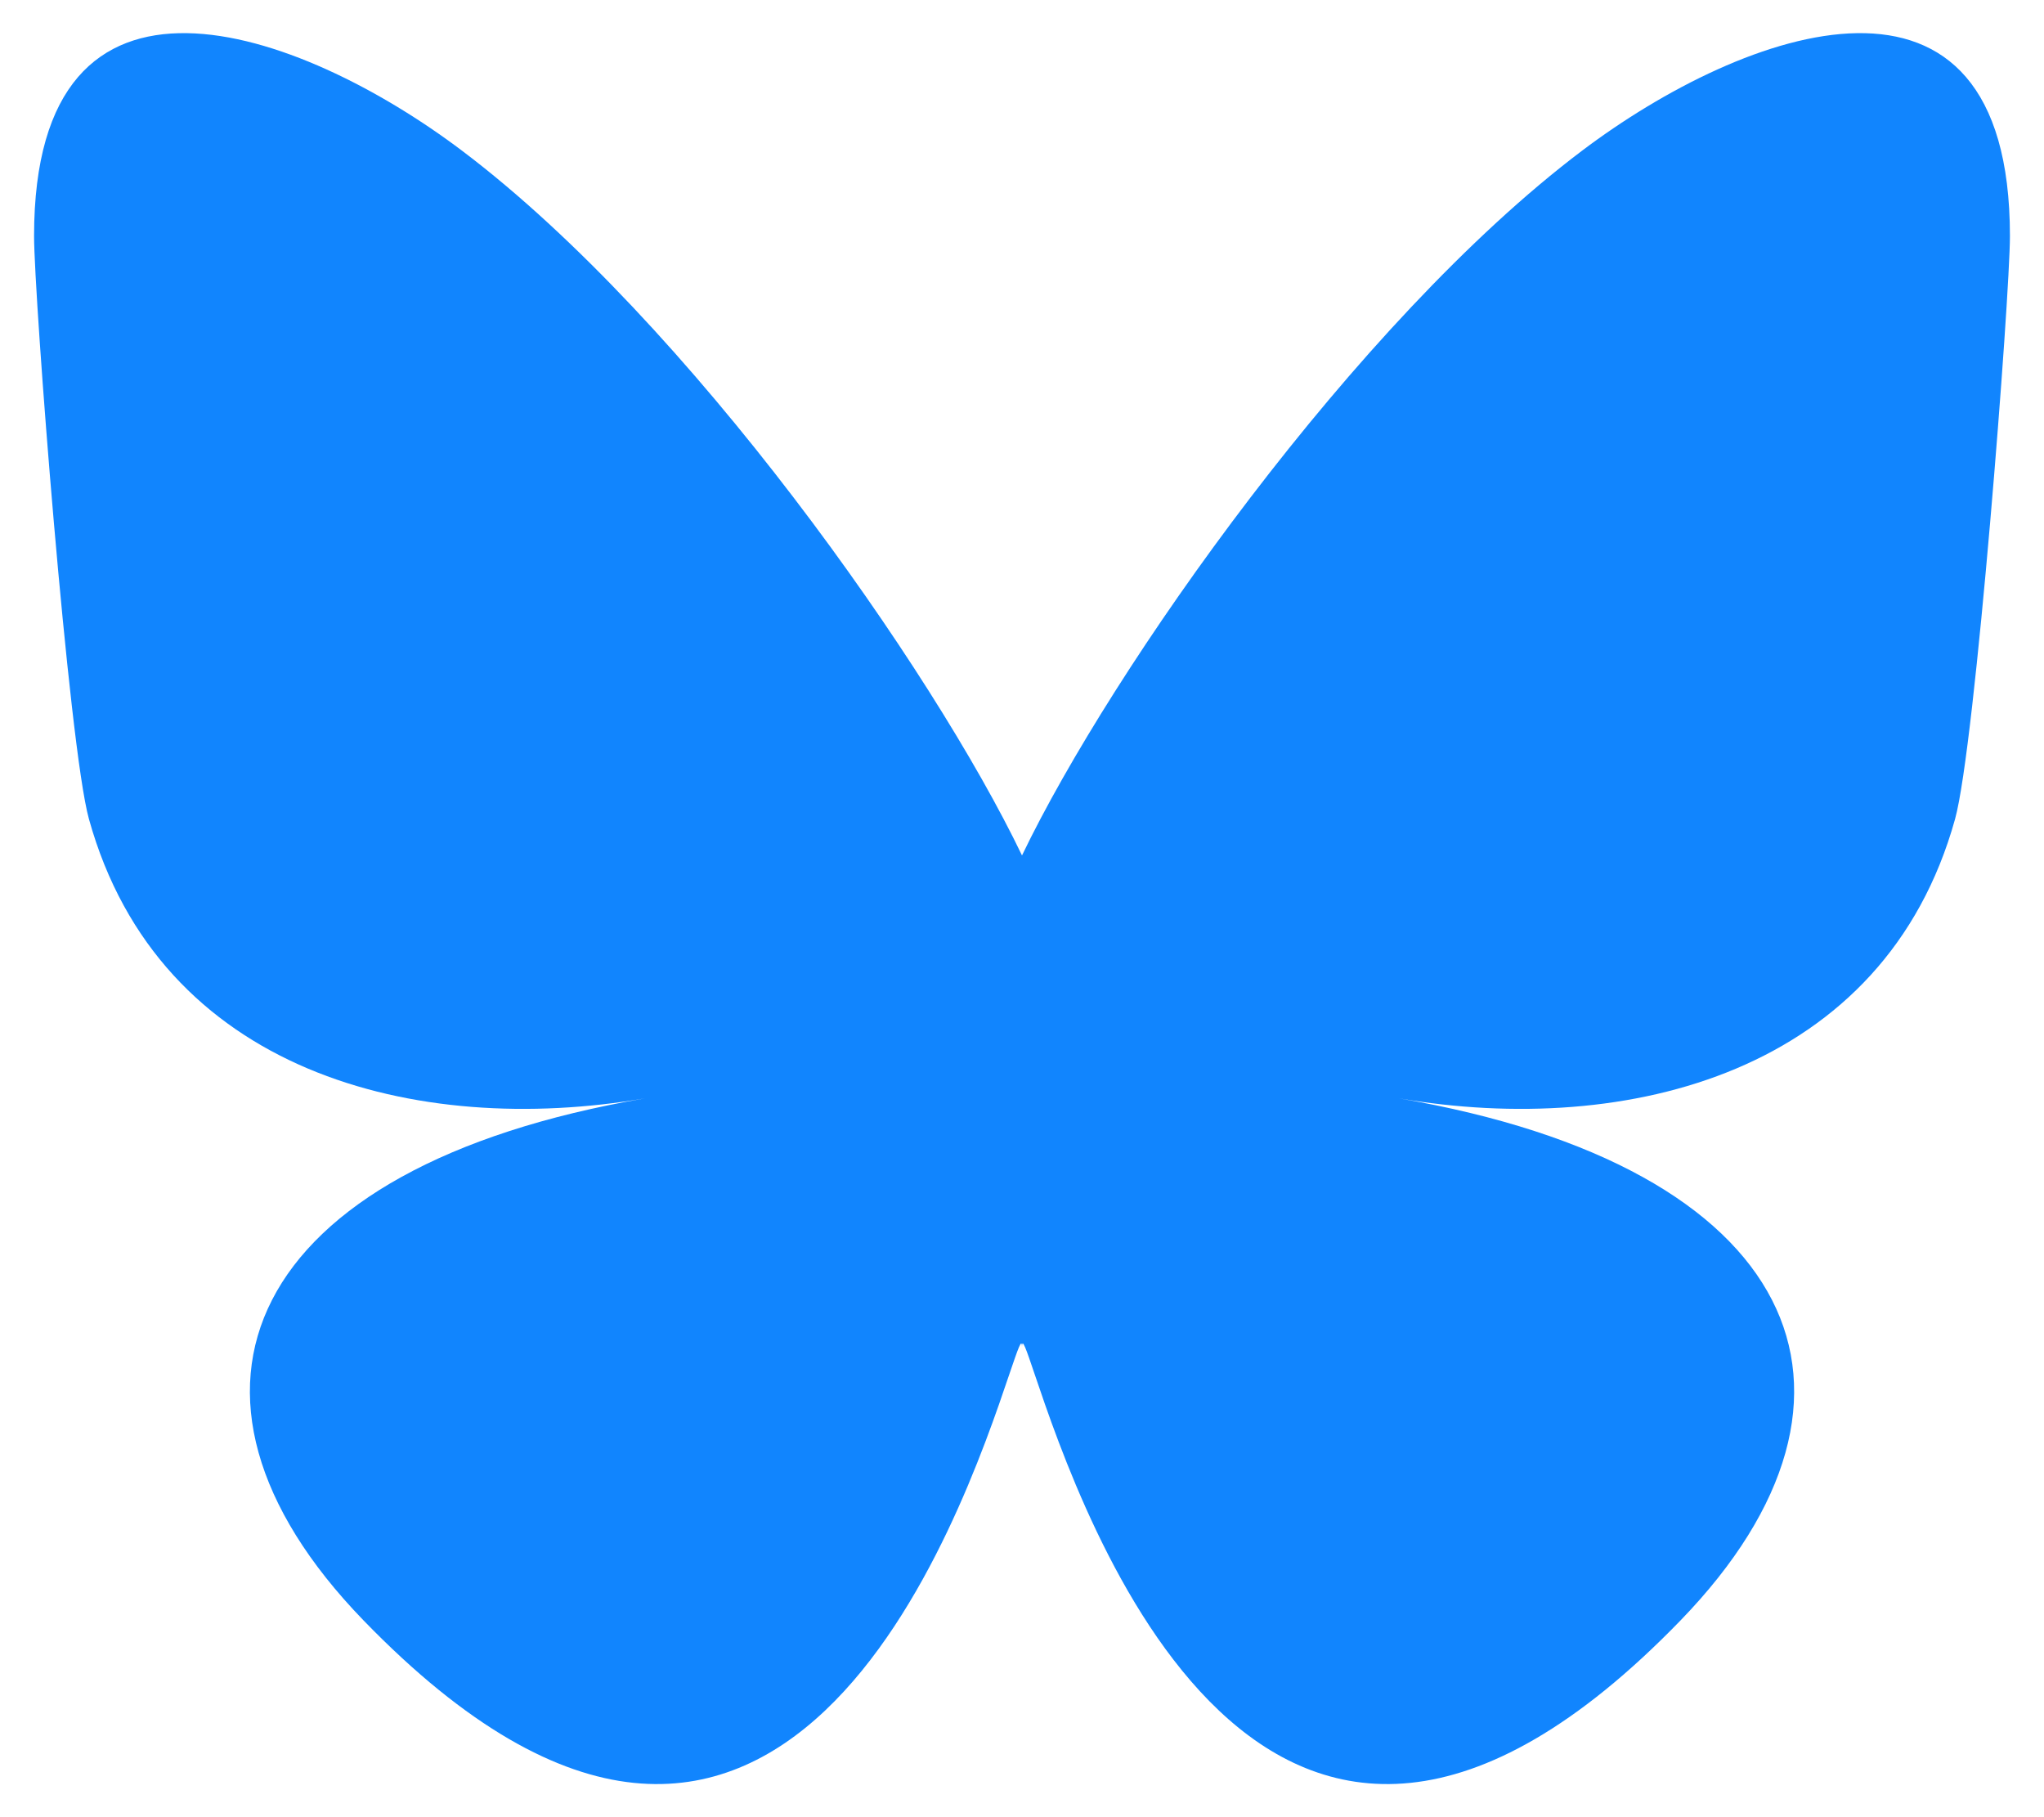 <svg width="27" height="24" viewBox="0 0 27 24" fill="none" xmlns="http://www.w3.org/2000/svg">
<g clipPath="url(#clip0_2483_2118)">
<path d="M6.108 1.994C9.1 4.255 12.319 8.838 13.5 11.298C14.682 8.838 17.901 4.255 20.893 1.994C23.052 0.363 26.55 -0.899 26.55 3.117C26.55 3.919 26.093 9.855 25.825 10.818C24.894 14.168 21.499 15.023 18.479 14.506C23.758 15.41 25.1 18.404 22.201 21.399C16.693 27.086 14.284 19.972 13.667 18.149C13.554 17.815 13.501 17.658 13.5 17.791C13.499 17.658 13.447 17.815 13.333 18.149C12.716 19.972 10.308 27.086 4.8 21.399C1.9 18.404 3.243 15.41 8.521 14.506C5.502 15.023 2.107 14.168 1.175 10.818C0.907 9.854 0.45 3.919 0.45 3.117C0.45 -0.899 3.949 0.363 6.108 1.994H6.108Z" fill="#1185FE"/>
</g>
<defs>
<clipPath id="clip0_2483_2118">
<rect width="27" height="24" fill="white"/>
</clipPath>
</defs>
</svg>
